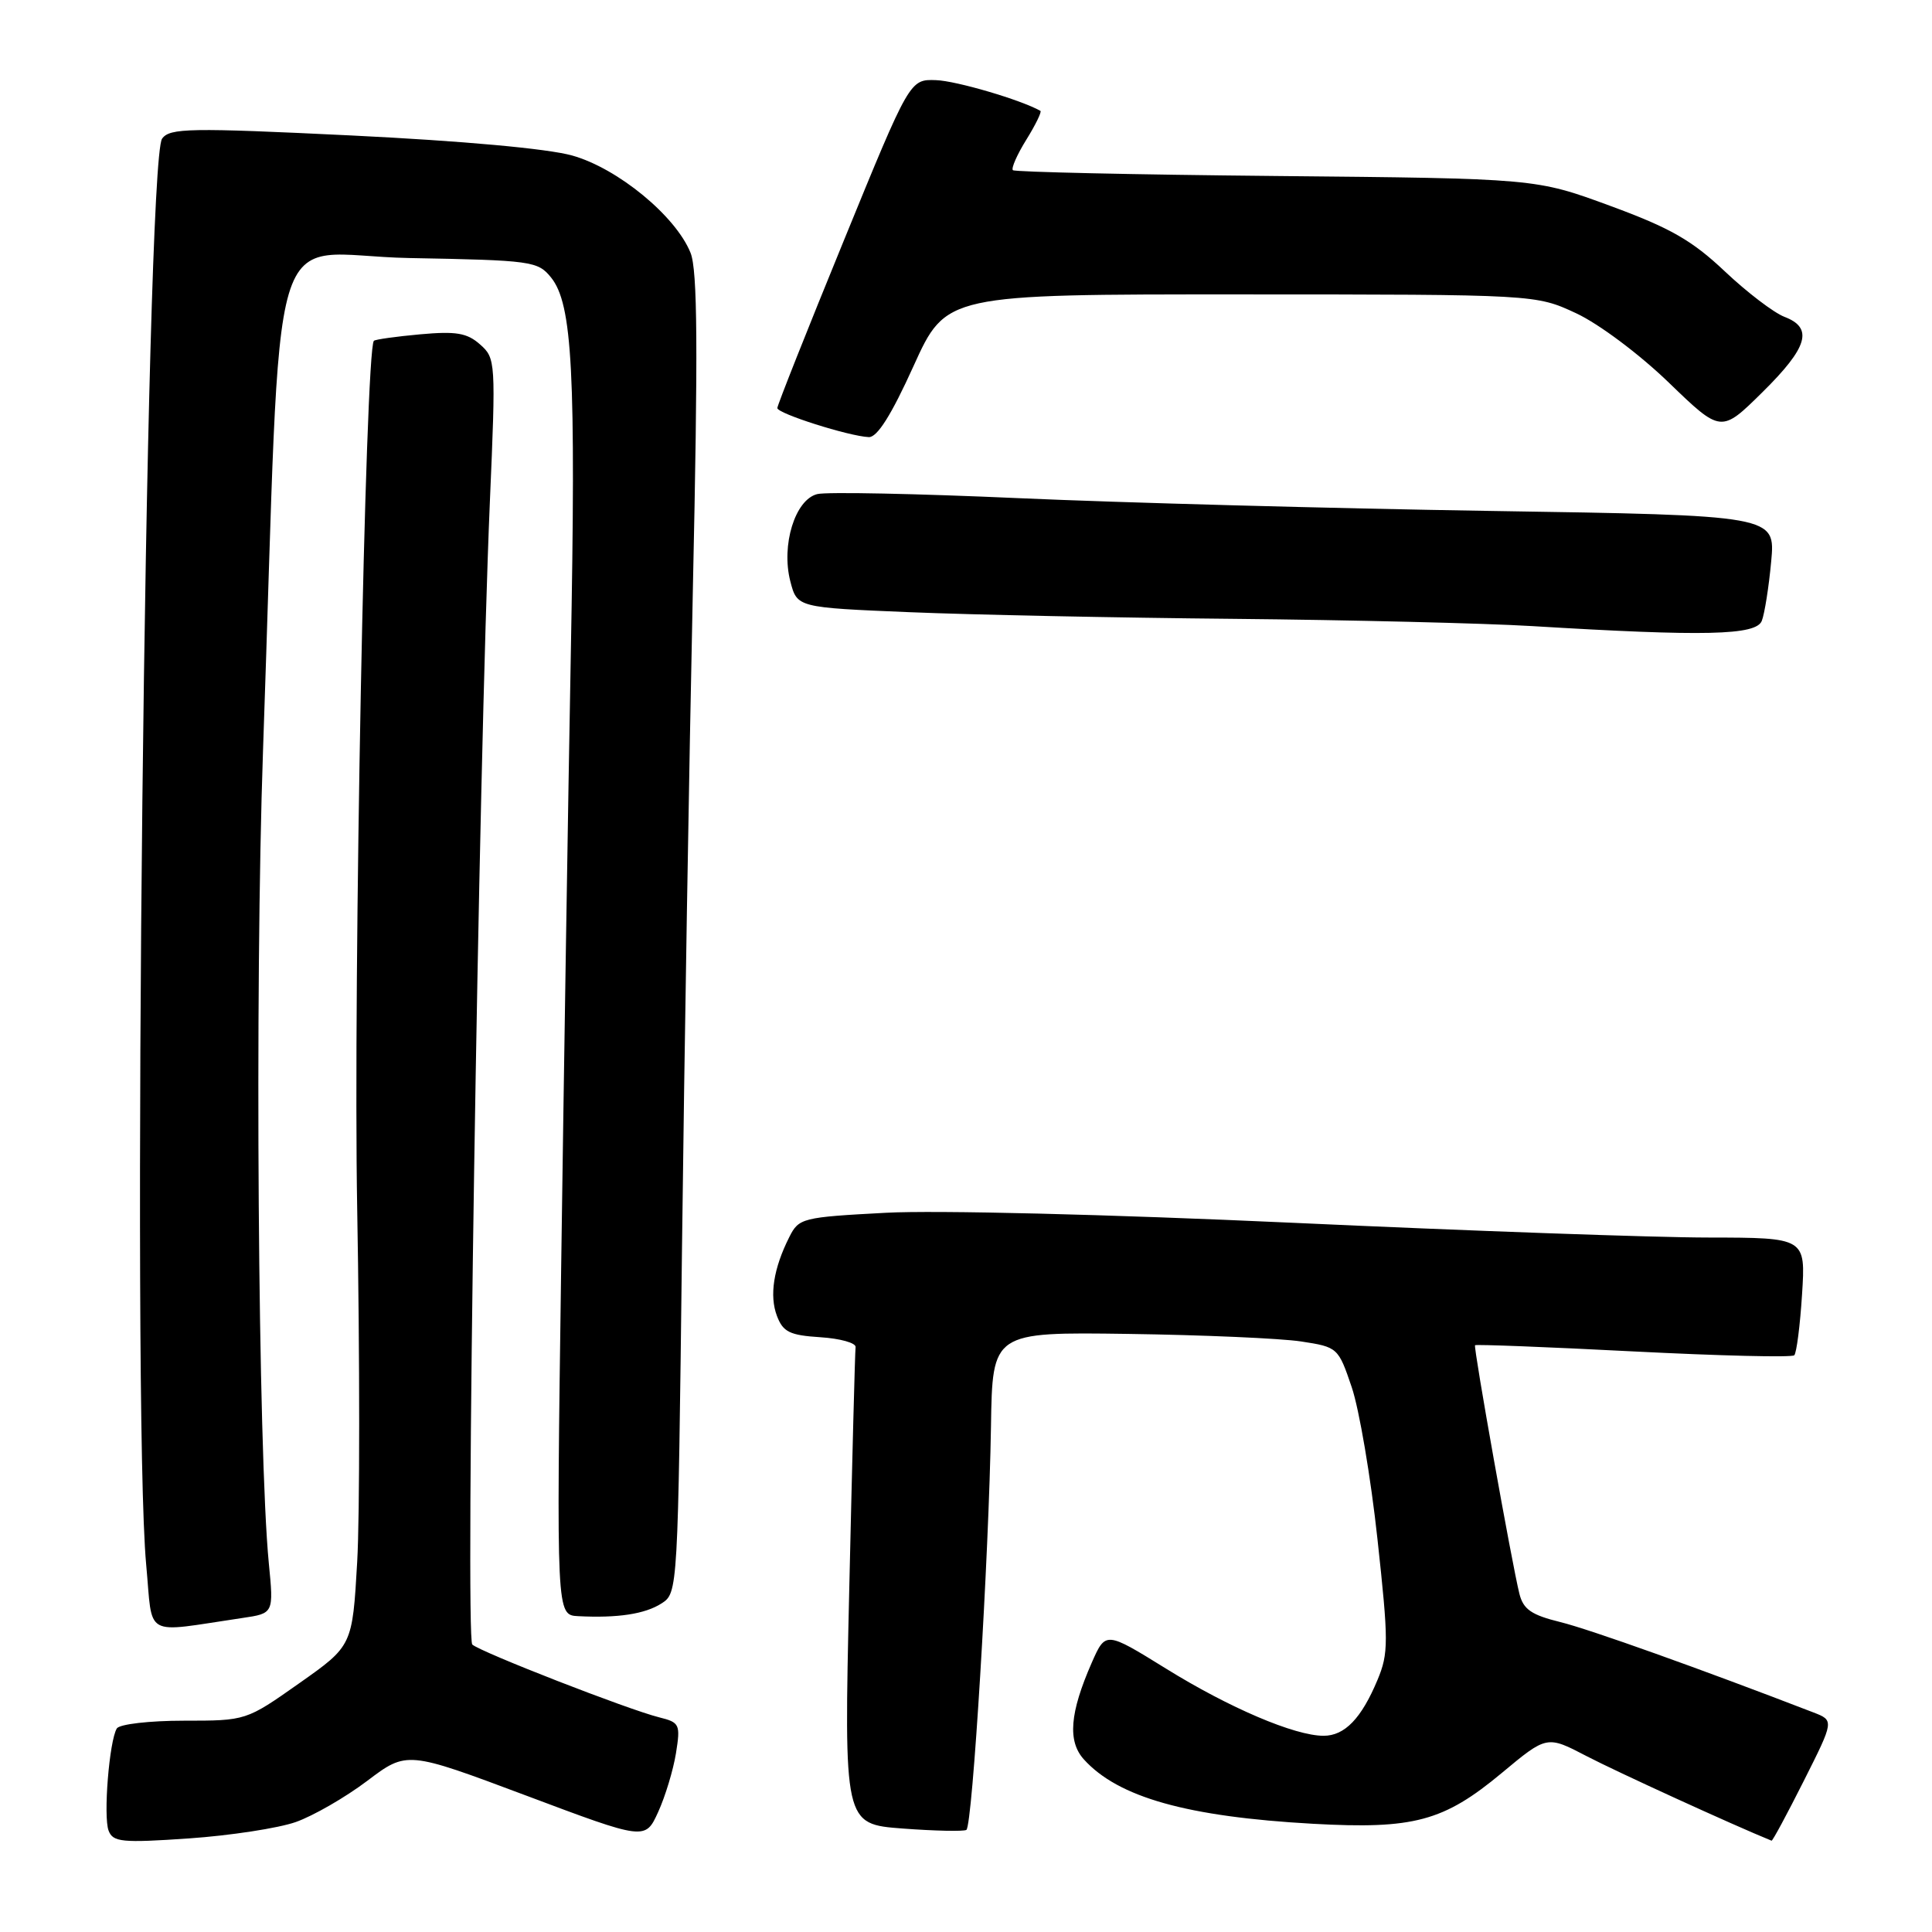 <?xml version="1.0" encoding="UTF-8" standalone="no"?>
<!DOCTYPE svg PUBLIC "-//W3C//DTD SVG 1.1//EN" "http://www.w3.org/Graphics/SVG/1.1/DTD/svg11.dtd" >
<svg xmlns="http://www.w3.org/2000/svg" xmlns:xlink="http://www.w3.org/1999/xlink" version="1.1" viewBox="0 0 256 256">
 <g >
 <path fill="currentColor"
d=" M 39.19 241.43 C 41.49 240.62 45.75 238.17 48.65 235.98 C 53.92 232.00 53.92 232.00 69.71 237.92 C 85.50 243.85 85.50 243.85 87.21 240.10 C 88.15 238.04 89.21 234.54 89.57 232.31 C 90.18 228.49 90.06 228.23 87.36 227.56 C 83.28 226.55 63.68 218.91 62.58 217.91 C 61.63 217.03 63.41 101.70 64.91 66.50 C 65.71 47.91 65.68 47.46 63.61 45.64 C 61.89 44.11 60.43 43.87 55.67 44.30 C 52.47 44.59 49.71 44.98 49.54 45.16 C 48.40 46.46 46.79 130.05 47.33 160.16 C 47.68 179.78 47.68 200.83 47.33 206.95 C 46.69 218.08 46.69 218.08 39.65 223.04 C 32.61 228.00 32.61 228.00 24.37 228.00 C 19.81 228.00 15.83 228.46 15.48 229.03 C 14.48 230.65 13.67 240.69 14.39 242.57 C 14.97 244.09 16.15 244.21 25.03 243.60 C 30.52 243.22 36.89 242.24 39.19 241.43 Z  M 239.01 235.98 C 243.04 227.97 243.04 227.97 240.27 226.90 C 225.34 221.14 210.64 215.89 206.74 214.93 C 202.92 213.99 201.85 213.25 201.33 211.19 C 200.34 207.23 195.22 178.53 195.45 178.25 C 195.57 178.12 205.01 178.48 216.43 179.07 C 227.85 179.65 237.45 179.89 237.75 179.58 C 238.05 179.28 238.52 175.65 238.78 171.52 C 239.26 164.00 239.26 164.00 226.38 163.98 C 219.30 163.98 194.46 163.09 171.19 162.02 C 146.90 160.91 123.98 160.34 117.38 160.70 C 106.29 161.29 105.85 161.40 104.59 163.91 C 102.49 168.07 101.93 171.68 102.95 174.37 C 103.76 176.50 104.64 176.93 108.70 177.19 C 111.34 177.36 113.44 177.95 113.37 178.50 C 113.29 179.05 112.92 193.49 112.53 210.60 C 111.82 241.70 111.82 241.70 119.61 242.29 C 123.89 242.61 127.69 242.69 128.05 242.47 C 128.86 241.97 131.04 206.16 131.31 189.00 C 131.50 176.50 131.50 176.50 149.50 176.75 C 159.40 176.89 169.71 177.34 172.40 177.75 C 177.25 178.49 177.33 178.56 179.11 183.81 C 180.10 186.72 181.64 195.78 182.52 203.93 C 184.00 217.53 184.00 219.06 182.53 222.59 C 180.39 227.71 178.18 230.00 175.38 230.00 C 171.56 230.00 162.90 226.31 154.47 221.08 C 146.50 216.15 146.50 216.15 144.66 220.32 C 141.75 226.96 141.44 230.72 143.62 233.13 C 148.17 238.16 157.30 240.73 173.97 241.66 C 187.32 242.40 191.29 241.34 198.98 234.94 C 204.97 229.95 204.97 229.95 210.24 232.70 C 214.11 234.72 229.62 241.82 234.74 243.90 C 234.87 243.96 236.79 240.39 239.01 235.98 Z  M 32.13 214.39 C 36.27 213.78 36.27 213.78 35.62 207.14 C 34.19 192.45 33.75 131.07 34.85 99.50 C 37.43 25.43 34.94 33.83 54.20 34.19 C 70.45 34.49 71.26 34.60 73.01 36.76 C 75.86 40.28 76.33 49.32 75.63 86.94 C 75.28 105.95 74.71 142.31 74.36 167.75 C 73.72 214.00 73.72 214.00 76.61 214.15 C 81.84 214.42 85.47 213.87 87.66 212.46 C 89.82 211.07 89.83 210.84 90.37 165.28 C 90.67 140.10 91.32 100.83 91.81 78.00 C 92.50 46.16 92.43 35.80 91.50 33.50 C 89.54 28.62 81.85 22.30 75.83 20.61 C 72.55 19.69 61.27 18.67 46.56 17.95 C 25.10 16.91 22.50 16.96 21.48 18.37 C 19.26 21.39 17.43 186.43 19.37 207.32 C 20.29 217.19 18.78 216.36 32.13 214.39 Z  M 233.45 82.26 C 233.82 81.31 234.38 77.77 234.69 74.41 C 235.26 68.29 235.26 68.29 197.38 67.70 C 176.55 67.37 148.47 66.61 135.00 66.01 C 121.53 65.41 109.50 65.16 108.29 65.47 C 105.35 66.20 103.49 72.23 104.72 77.02 C 105.62 80.50 105.62 80.50 120.56 81.12 C 128.78 81.46 148.10 81.86 163.50 82.00 C 178.90 82.15 196.68 82.58 203.00 82.96 C 225.93 84.35 232.71 84.19 233.45 82.26 Z  M 121.05 48.50 C 125.36 39.00 125.36 39.00 164.43 39.01 C 203.50 39.02 203.50 39.02 208.85 41.51 C 211.84 42.90 217.23 46.93 221.12 50.69 C 228.05 57.38 228.05 57.38 233.53 51.97 C 239.57 46.01 240.31 43.45 236.44 41.98 C 235.04 41.44 231.48 38.73 228.54 35.95 C 224.20 31.85 221.32 30.20 213.34 27.27 C 203.50 23.65 203.50 23.65 169.08 23.32 C 150.15 23.14 134.46 22.79 134.21 22.55 C 133.97 22.30 134.77 20.48 136.00 18.50 C 137.23 16.52 138.06 14.80 137.86 14.69 C 135.28 13.23 126.71 10.71 124.03 10.62 C 120.55 10.50 120.55 10.50 111.78 31.95 C 106.95 43.75 103.00 53.70 103.00 54.07 C 103.00 54.79 112.43 57.79 115.12 57.92 C 116.23 57.97 118.11 55.00 121.05 48.50 Z "/>
</g>
</svg>